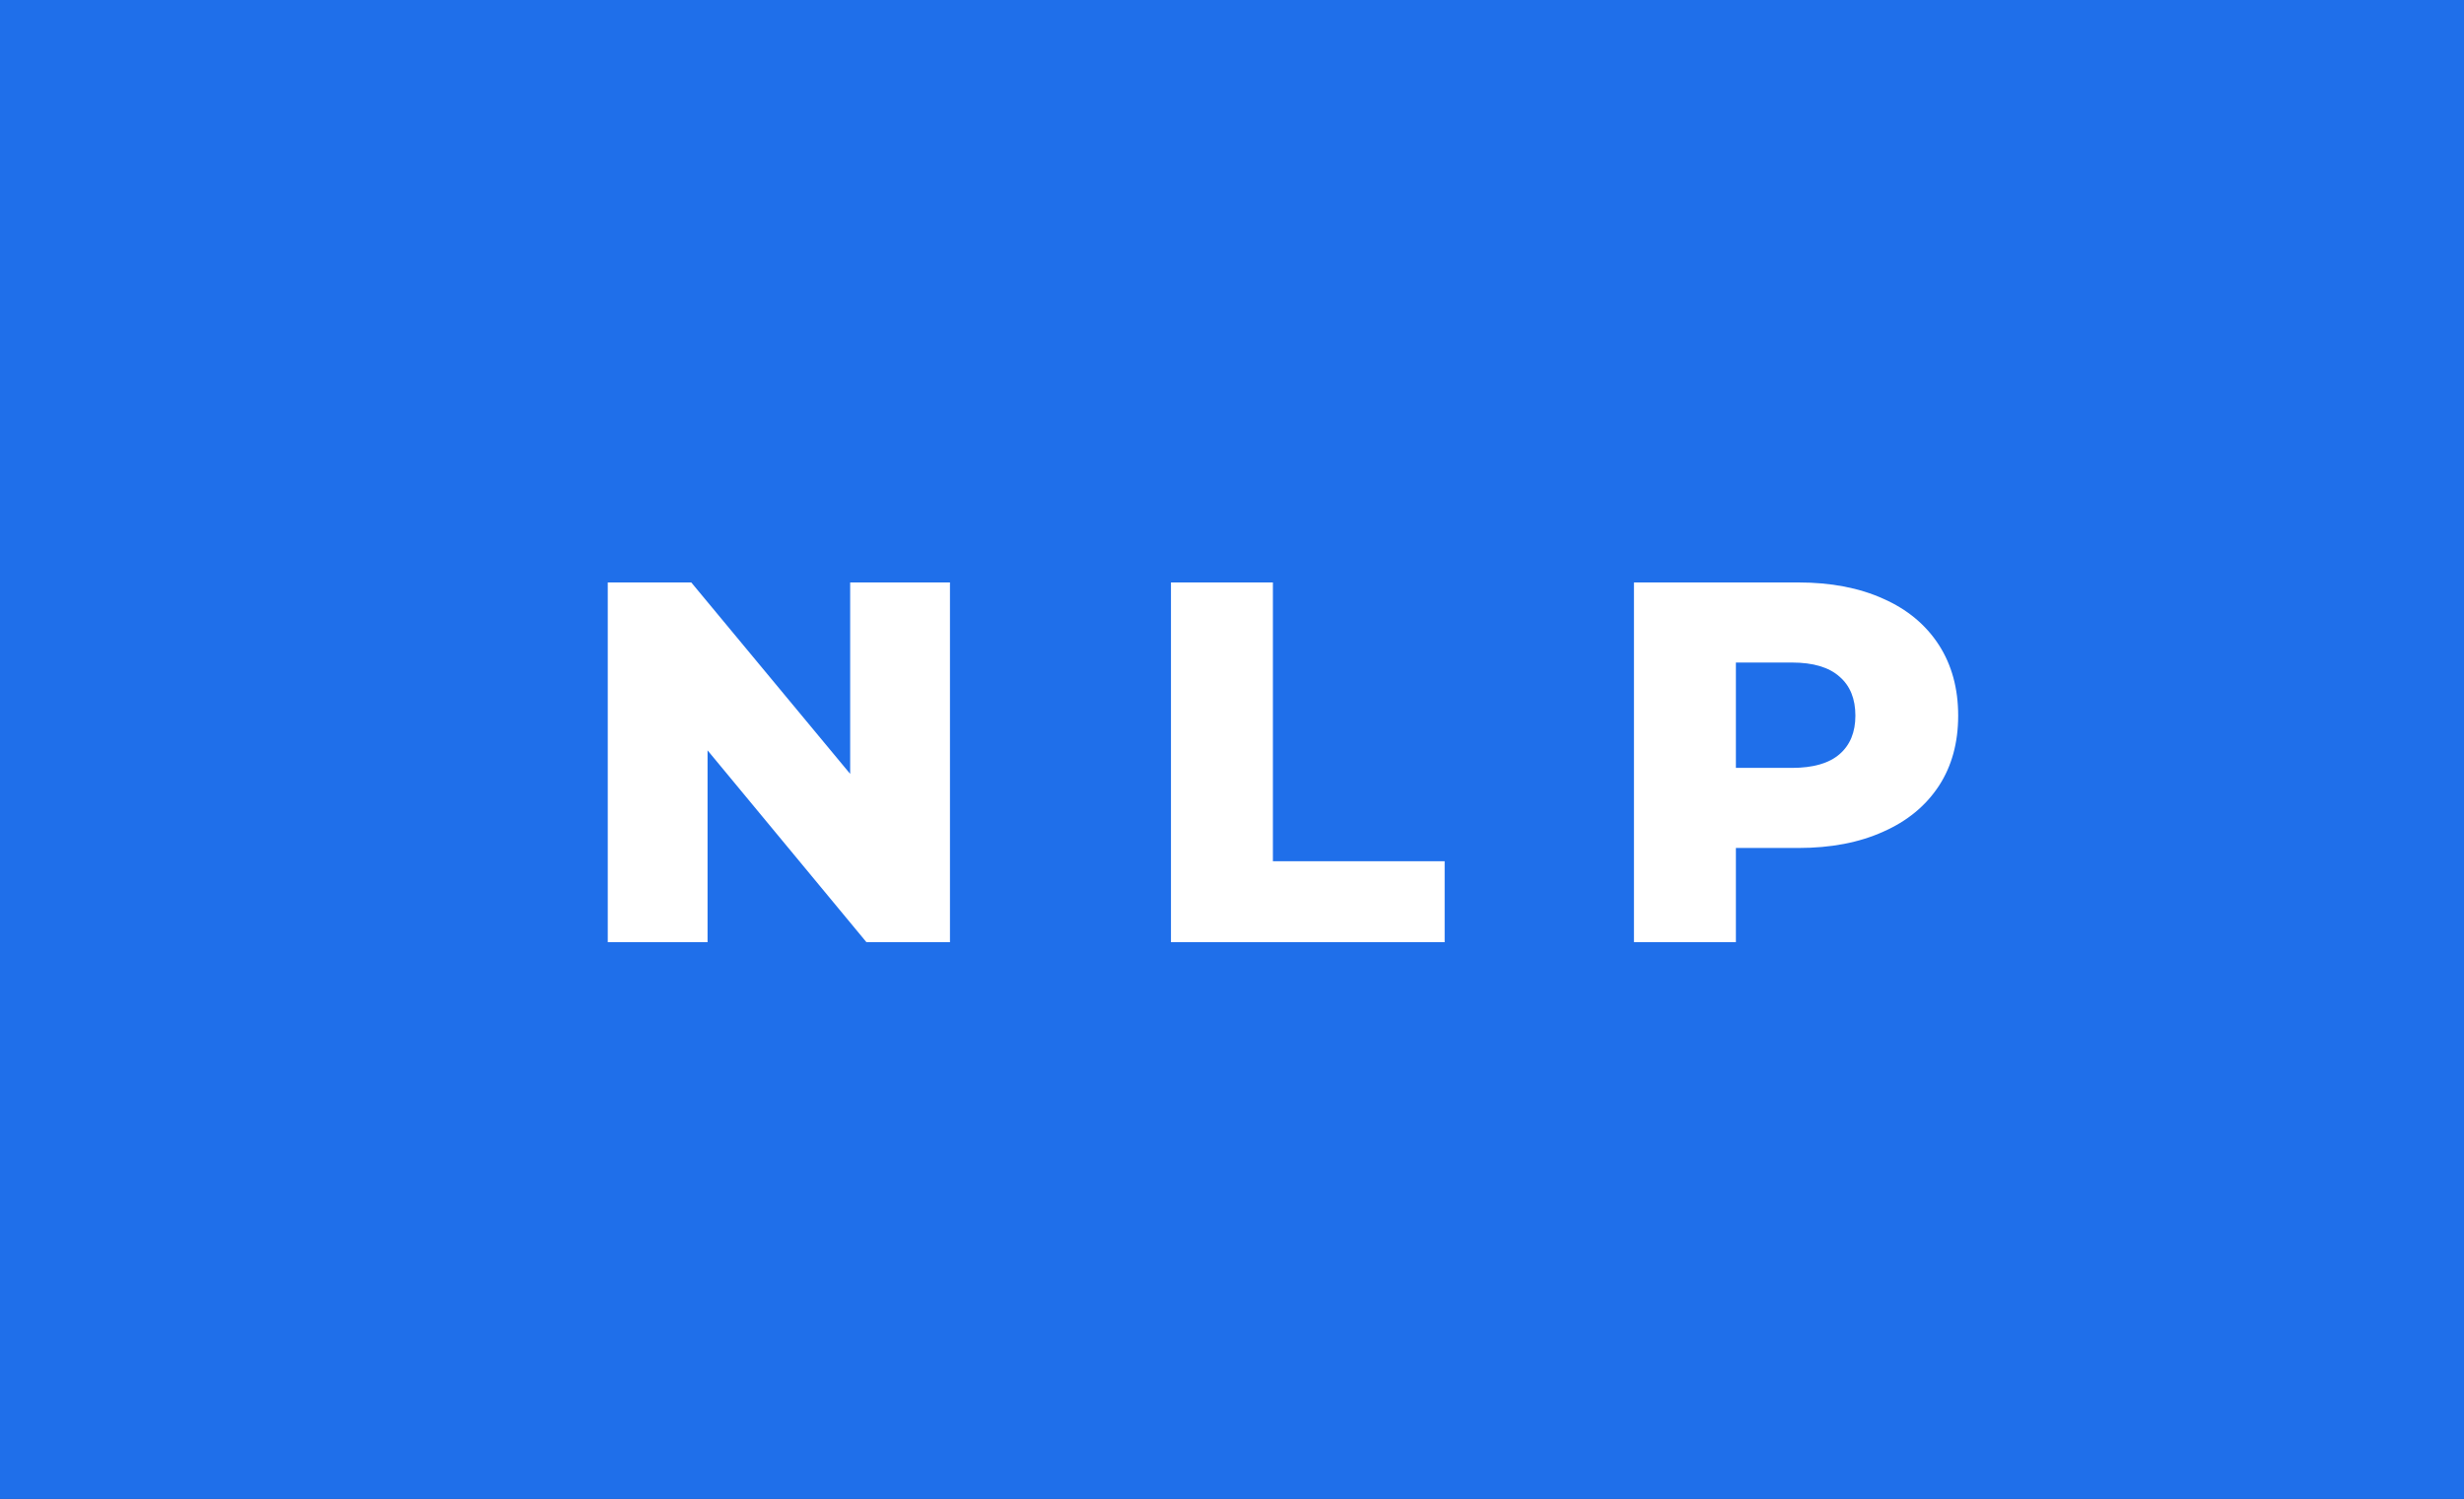 <svg xmlns="http://www.w3.org/2000/svg" width="57.53" height="35" viewBox="0 0 57.53 35"><rect x="0" y="0" width="57.53" height="35" fill="#333333" stroke="none"/><rect class="svg__rect" x="0" y="0" width="0" height="35" fill="#4C8EDA"/><rect class="svg__rect" x="0" y="0" width="57.53" height="35" fill="#1F6FEA"/><path class="svg__text" d="" fill="#FFFFFF"/><path class="svg__text" d="M16.52 22L14.19 22L14.19 13.60L16.14 13.60L19.85 18.07L19.85 13.60L22.18 13.60L22.18 22L20.23 22L16.52 17.52L16.52 22ZM33.73 22L27.34 22L27.34 13.60L29.72 13.60L29.72 20.11L33.73 20.11L33.73 22ZM40.53 22L38.15 22L38.15 13.60L41.99 13.60Q43.13 13.60 43.97 13.98Q44.81 14.35 45.27 15.06Q45.72 15.76 45.72 16.71L45.72 16.71Q45.72 17.66 45.27 18.35Q44.81 19.05 43.97 19.42Q43.13 19.80 41.99 19.80L41.99 19.80L40.53 19.80L40.53 22ZM40.53 15.47L40.53 17.93L41.84 17.93Q42.58 17.93 42.95 17.61Q43.32 17.29 43.32 16.71L43.32 16.71Q43.32 16.12 42.95 15.80Q42.58 15.47 41.84 15.47L41.84 15.47L40.53 15.47Z" fill="#FFFFFF" x="39"/></svg>